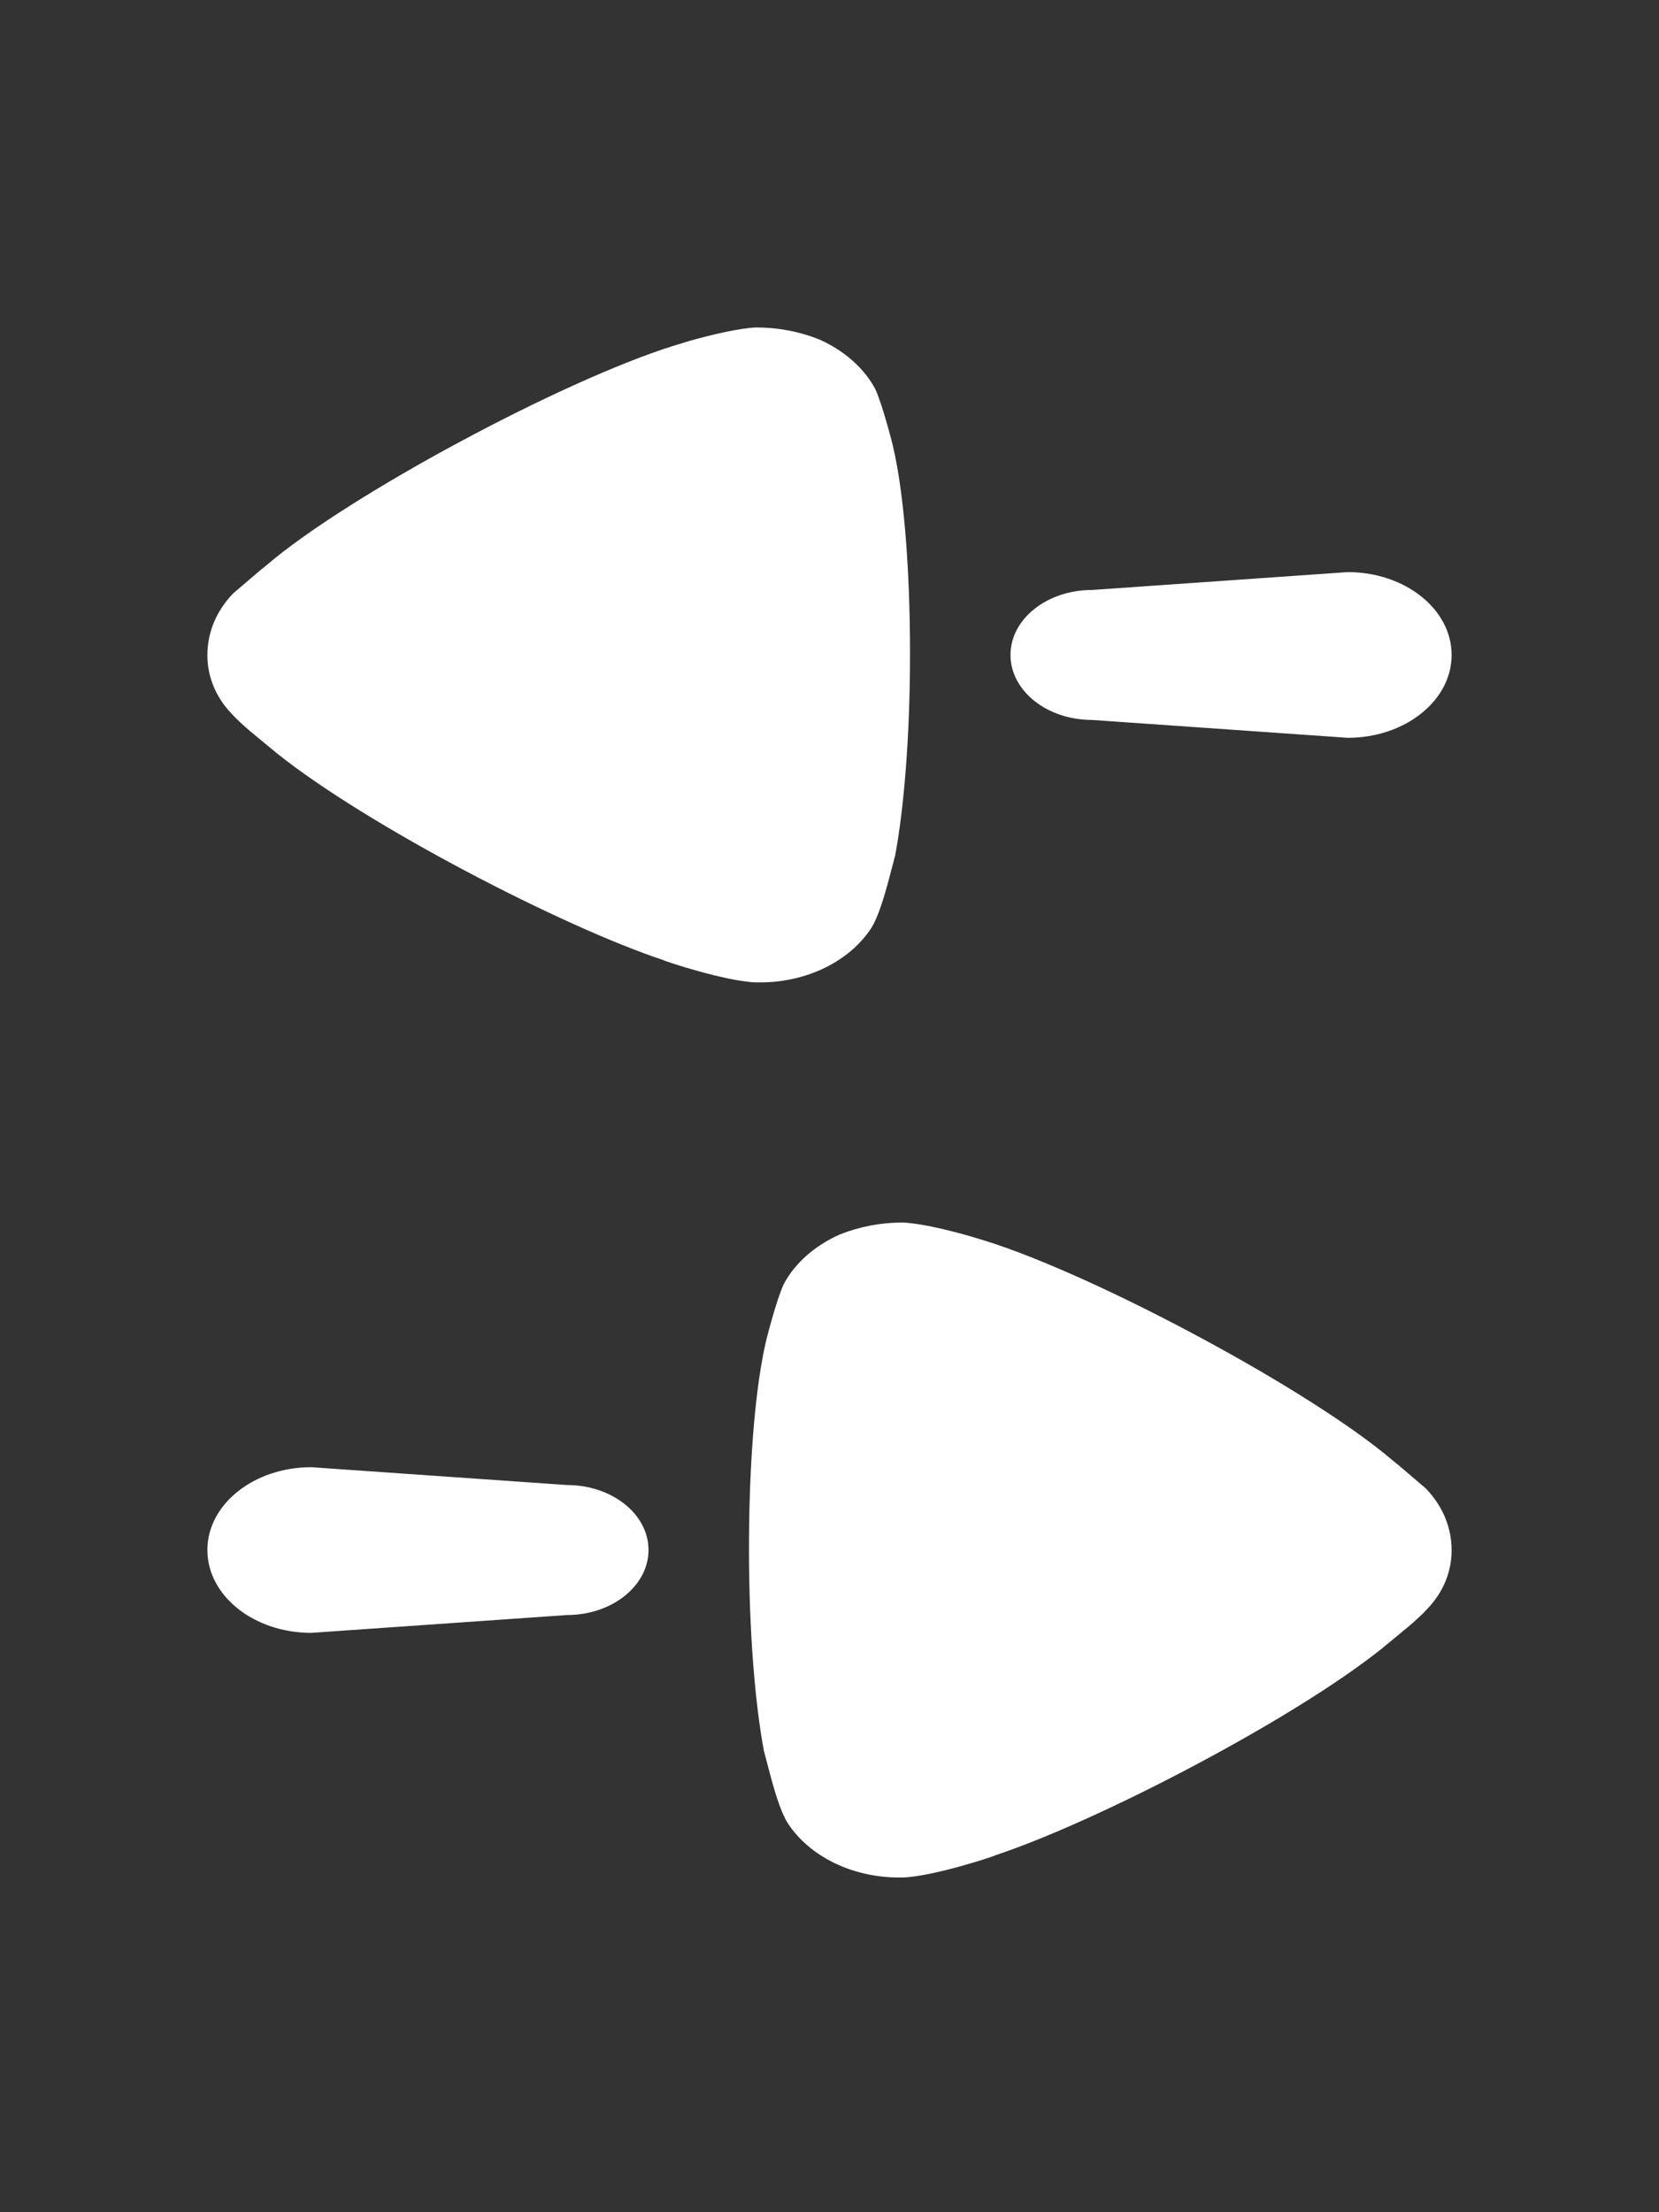 <svg width="60" height="80" viewBox="0 0 60 80" fill="none" xmlns="http://www.w3.org/2000/svg">
<rect x="0" y="0" width="60" height="80" fill="#333333" stroke="none"/>
<path d="M32.909 22.972L32.912 23.671C32.912 26.576 32.697 29.224 32.372 30.95L32.088 32.023C31.93 32.592 31.722 33.239 31.505 33.57C30.712 34.778 29.16 35.526 27.499 35.526H27.354C26.272 35.498 23.997 34.748 23.997 34.722C20.337 33.51 13.276 29.851 10.015 27.242L9.067 26.459C8.819 26.247 8.54 25.995 8.367 25.799C7.789 25.195 7.5 24.447 7.5 23.699C7.5 22.864 7.825 22.088 8.438 21.454L9.412 20.624L9.63 20.447C12.589 17.914 20.315 13.773 24.357 12.505L24.967 12.32C25.702 12.113 26.73 11.865 27.354 11.842C28.148 11.842 28.906 11.988 29.629 12.275C30.532 12.677 31.252 13.312 31.65 14.06C31.903 14.577 32.301 16.131 32.301 16.16C32.666 17.727 32.878 20.2 32.909 22.972ZM52.5 23.685C52.5 25.34 50.817 26.681 48.742 26.681L39.494 26.035C37.866 26.035 36.546 24.983 36.546 23.685C36.546 22.385 37.866 21.335 39.494 21.335L48.742 20.689C50.817 20.689 52.5 22.031 52.5 23.685Z" fill="white"/>
<path d="M27.091 55.341L27.088 56.039C27.088 58.944 27.303 61.592 27.628 63.318L27.912 64.392C28.07 64.96 28.278 65.608 28.495 65.938C29.288 67.147 30.84 67.895 32.501 67.895H32.646C33.728 67.866 36.003 67.116 36.003 67.09C39.663 65.878 46.724 62.219 49.985 59.61L50.933 58.827C51.181 58.615 51.46 58.364 51.633 58.168C52.211 57.563 52.5 56.816 52.5 56.068C52.5 55.233 52.175 54.457 51.562 53.822L50.588 52.992L50.37 52.815C47.411 50.283 39.685 46.141 35.643 44.873L35.033 44.689C34.298 44.481 33.27 44.233 32.646 44.21C31.852 44.21 31.094 44.356 30.371 44.643C29.468 45.045 28.748 45.68 28.35 46.428C28.097 46.945 27.698 48.5 27.698 48.528C27.334 50.096 27.122 52.569 27.091 55.341ZM7.5 56.053C7.5 57.708 9.183 59.049 11.258 59.049L20.506 58.404C22.134 58.404 23.454 57.351 23.454 56.053C23.454 54.753 22.134 53.703 20.506 53.703L11.258 53.058C9.183 53.058 7.5 54.399 7.5 56.053Z" fill="white"/>
</svg>
